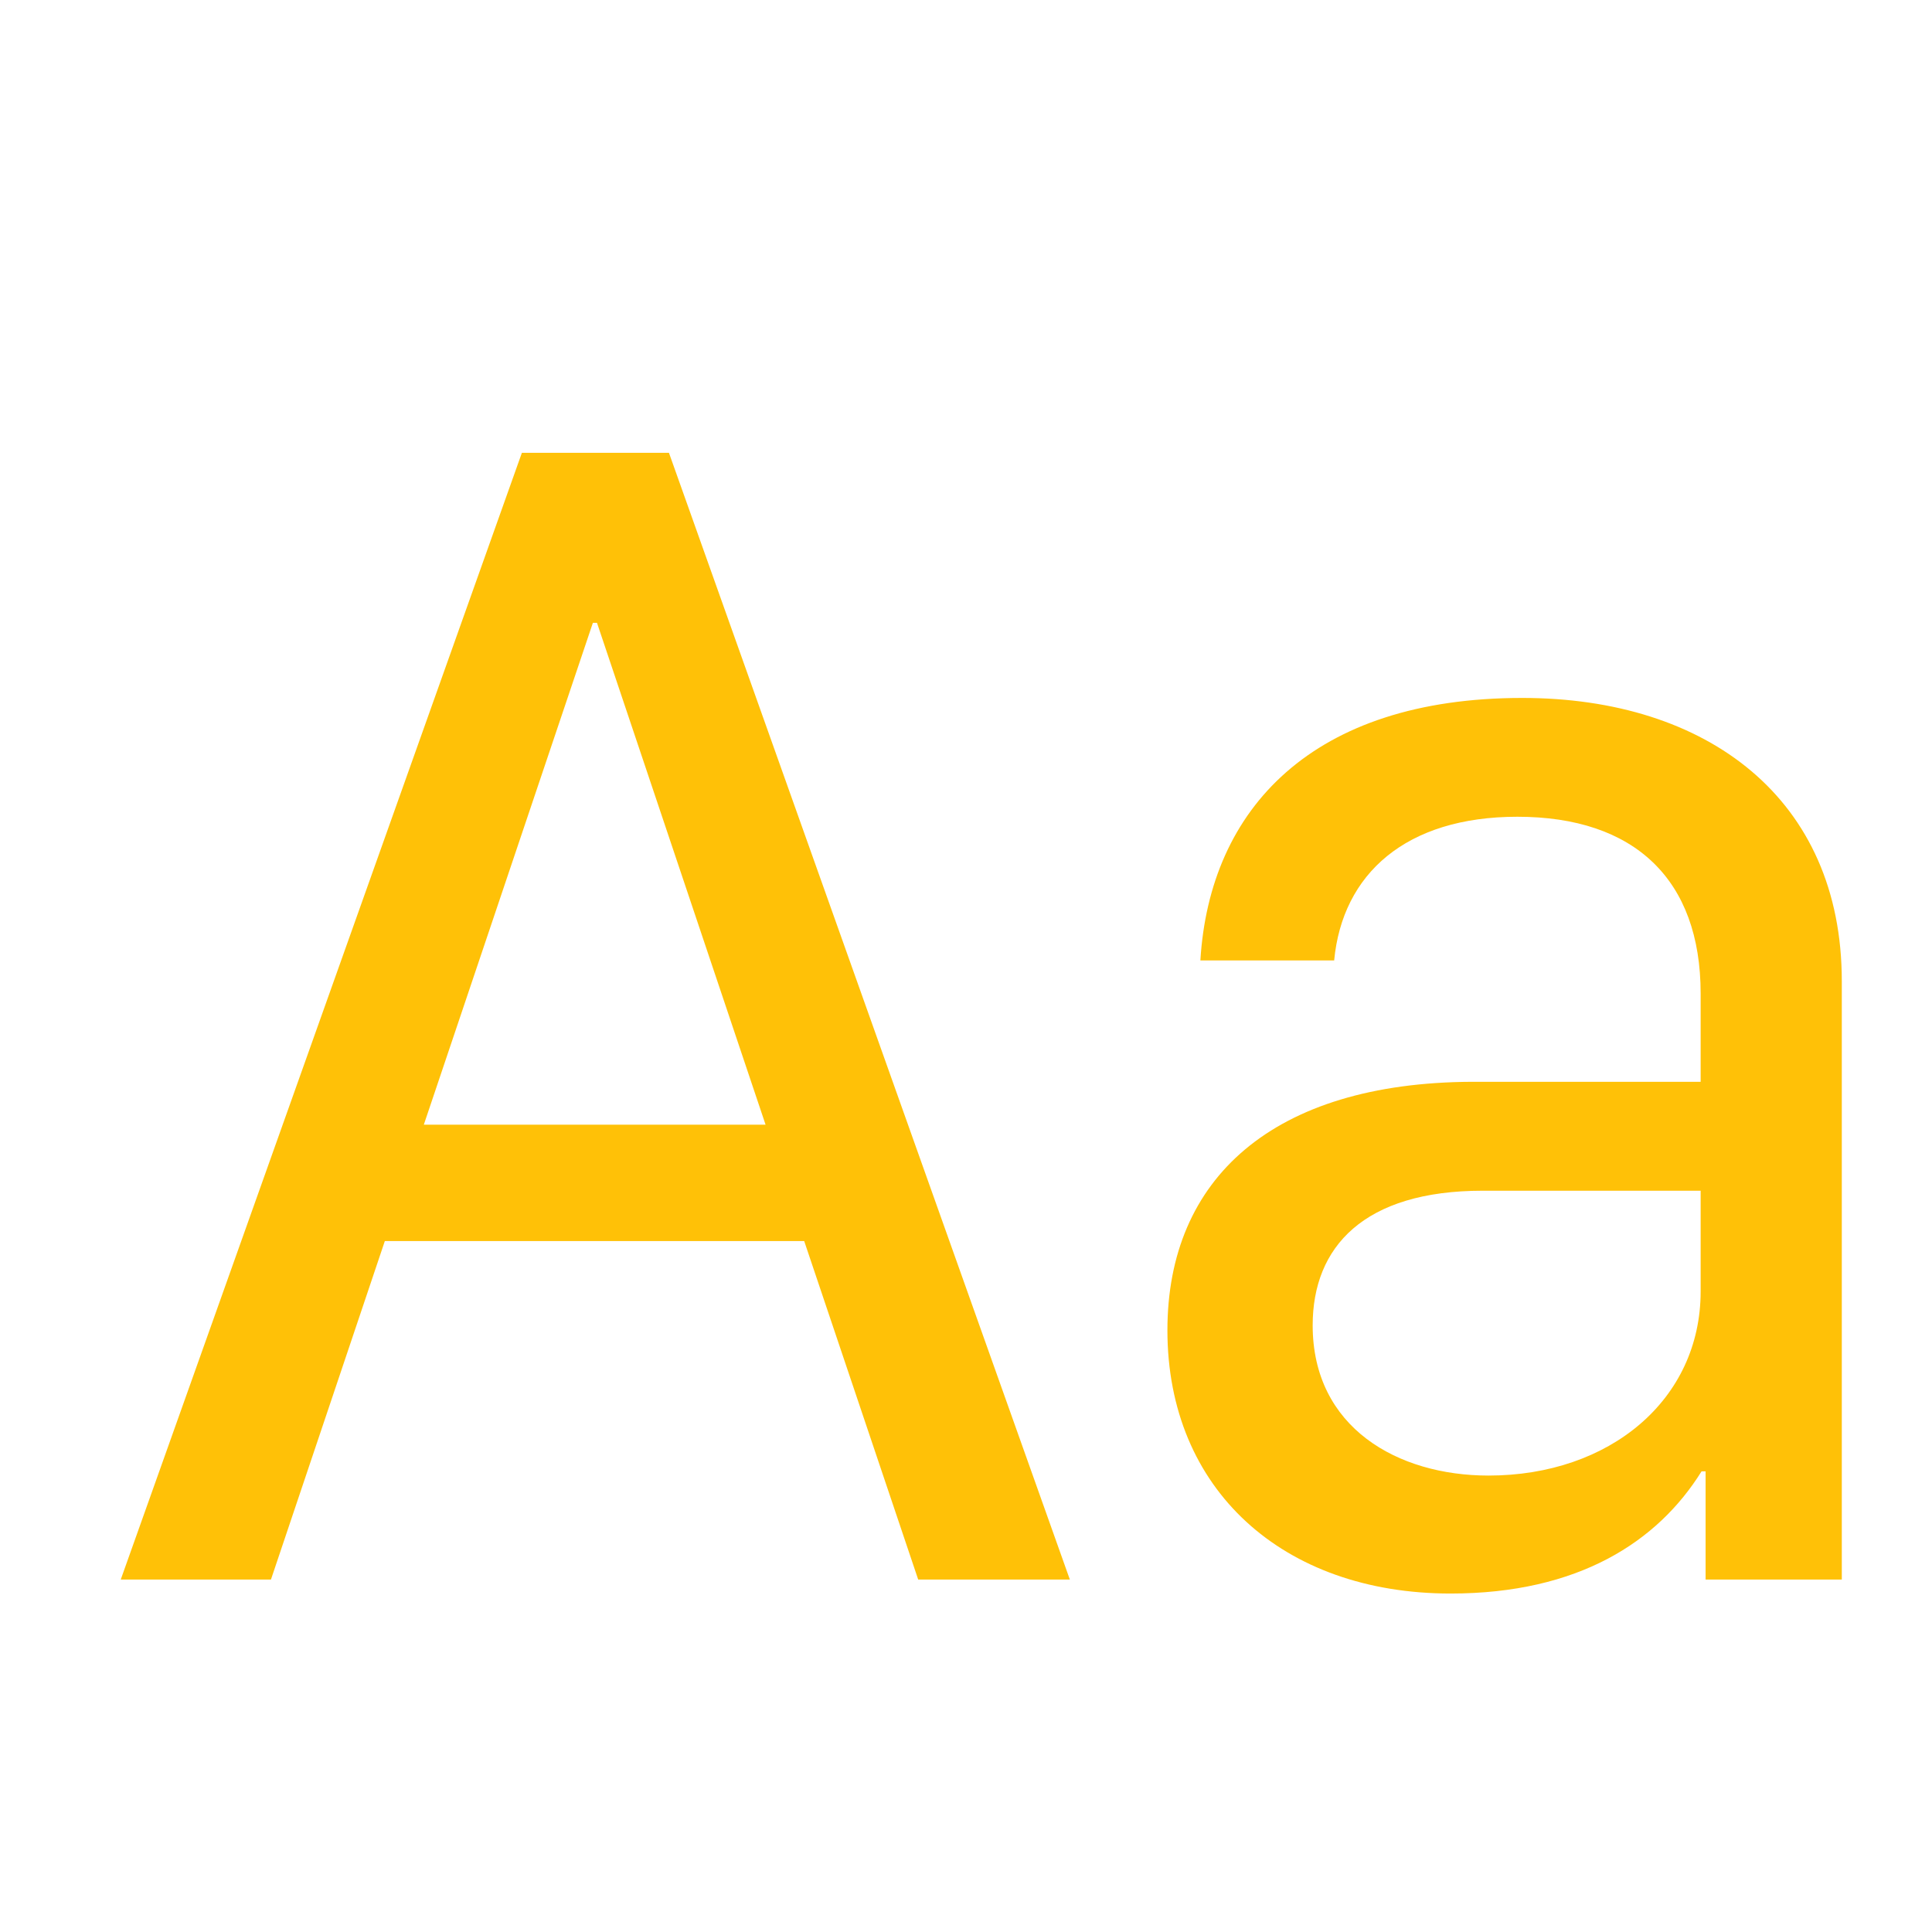 <svg xmlns="http://www.w3.org/2000/svg" width="16" height="16" fill="#ffc107" class="bi bi-type" viewBox="0 0 16 16">
  <path d="m2.244 13.081.943-2.803H6.66l.944 2.803H8.86L5.54 3.75H4.322L1 13.081h1.244zm2.7-7.923L6.34 9.314H3.51l1.4-4.156zm9.146 7.027h.035v.896h1.128V8.125c0-1.51-1.114-2.345-2.646-2.345-1.736 0-2.59.916-2.666 2.174h1.108c.068-.718.595-1.19 1.517-1.19.971 0 1.518.52 1.518 1.464v.731H12.19c-1.647.007-2.522.8-2.522 2.058 0 1.319.957 2.18 2.345 2.18 1.06 0 1.716-.43 2.078-1.011zm-1.763.035c-.752 0-1.456-.397-1.456-1.244 0-.65.424-1.115 1.408-1.115h1.805v.834c0 .896-.752 1.525-1.757 1.525"/>
</svg>